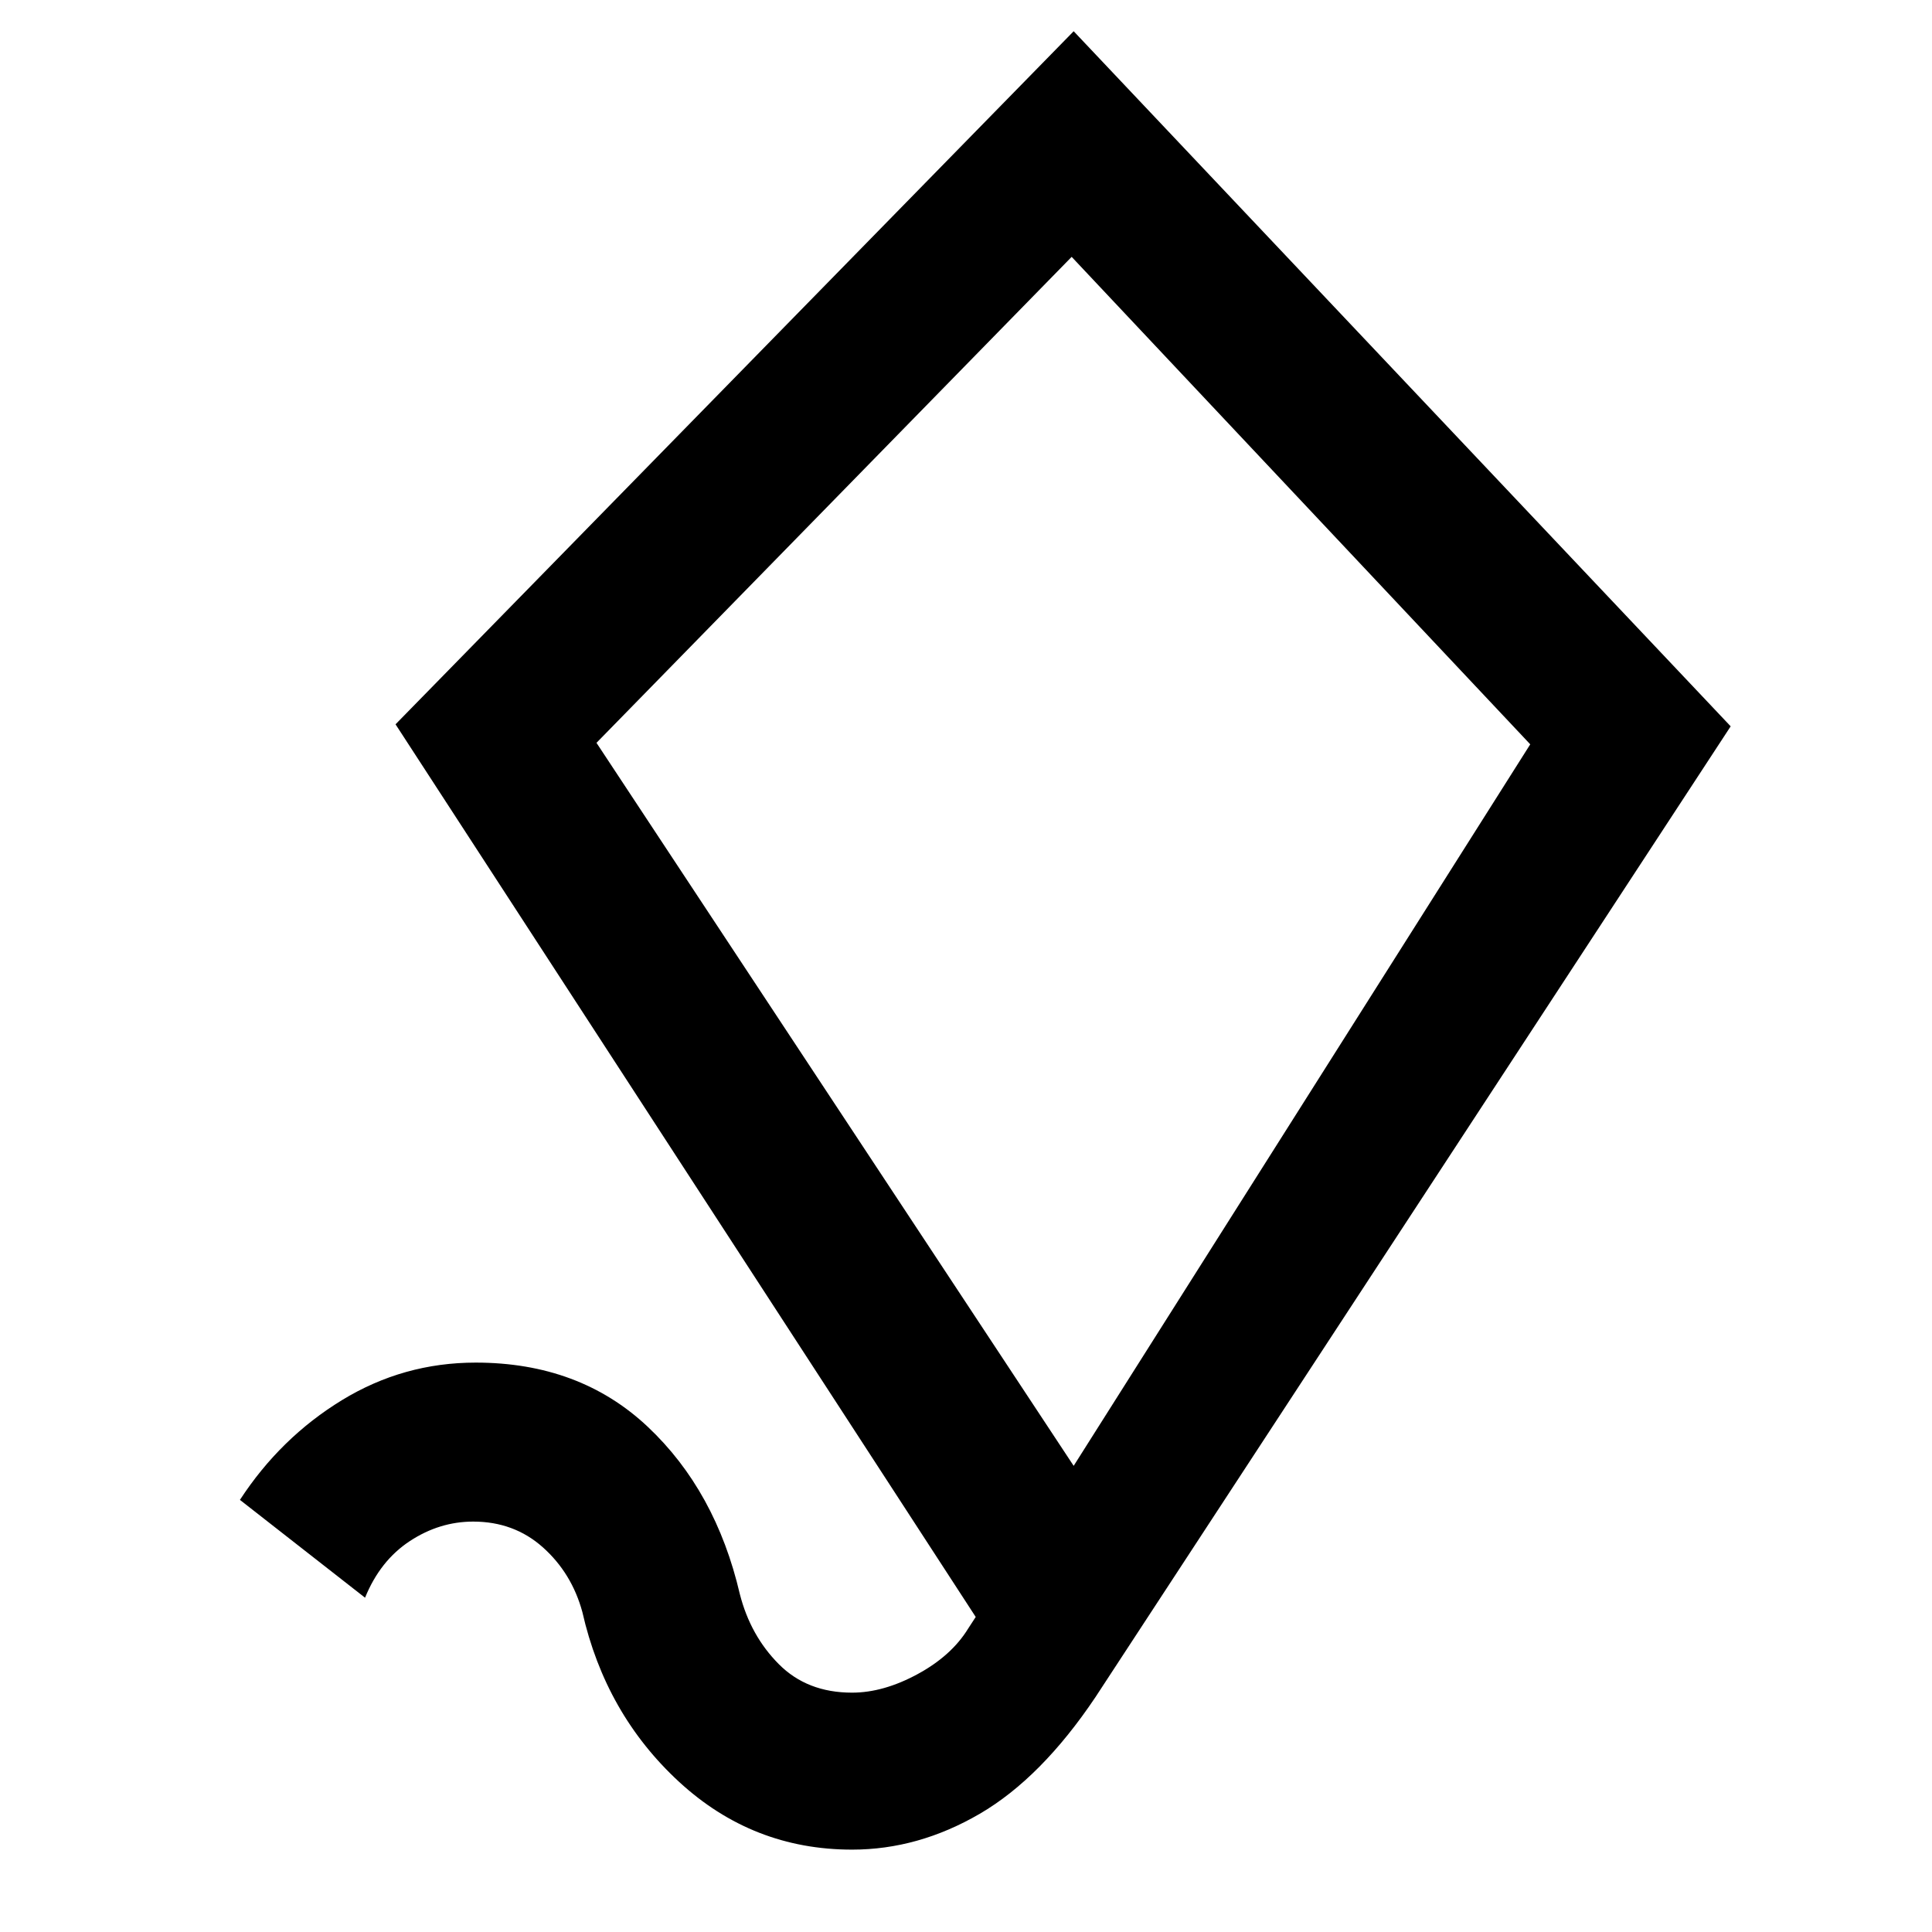 <svg xmlns="http://www.w3.org/2000/svg" height="20" viewBox="0 -960 960 960" width="20"><path d="M423.37-40.93q-49.41 0-85.97-33.71-36.55-33.71-48.03-84.36-5.26-19.3-19.6-32.12-14.34-12.81-34.64-12.81-16.76 0-31.51 9.7-14.75 9.71-22.23 28.12l-62.17-48.61q20.13-30.87 50.67-49.54 30.54-18.67 66.48-18.67 51.59 0 85.45 31.85 33.85 31.86 45.81 83.21 5.26 20.59 19.34 34.76 14.07 14.18 36.4 14.18 15.59 0 32.51-9.17 16.92-9.16 25.21-22.7l3.74-5.74-288.29-443.55L533.5-944.48l326.46 345.39-315.61 482.35q-26.94 40.17-57.5 57.99-30.57 17.82-63.48 17.82Zm110.13-190.7 226.87-358.52L532.5-832.37 296.39-590.89 533.5-231.63Zm-4.74-300Z"/></svg>